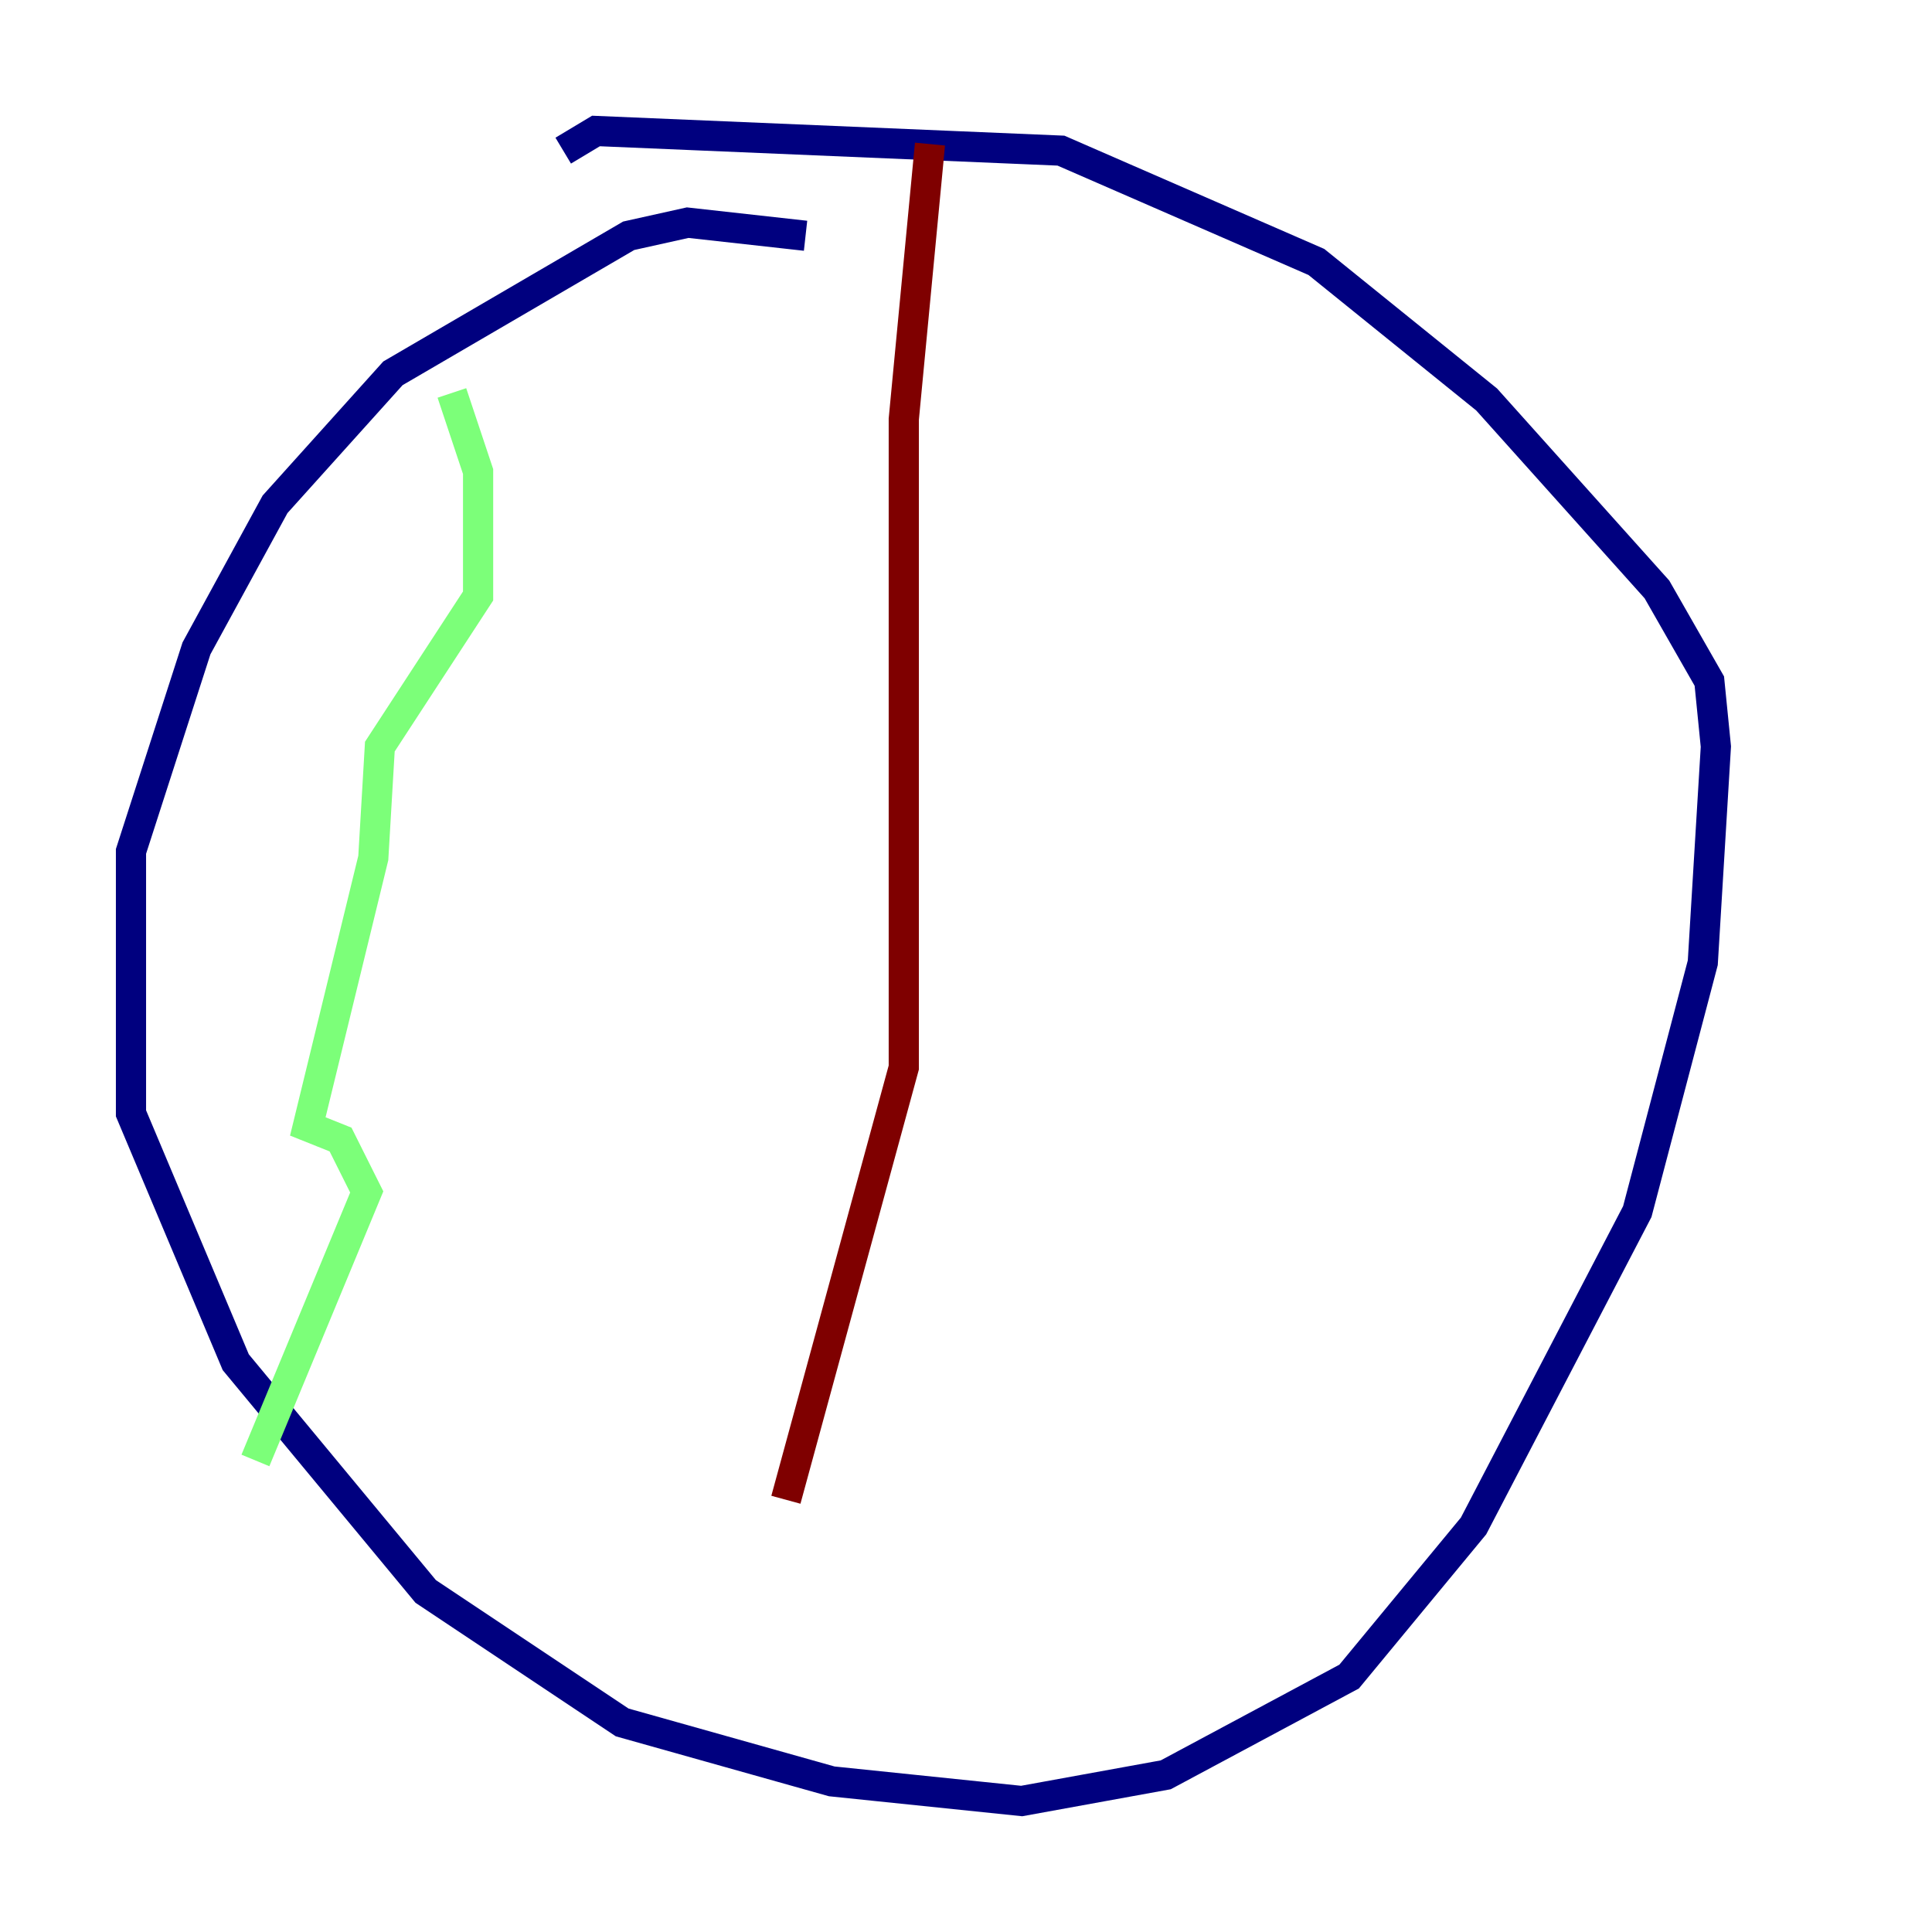 <?xml version="1.0" encoding="utf-8" ?>
<svg baseProfile="tiny" height="128" version="1.2" viewBox="0,0,128,128" width="128" xmlns="http://www.w3.org/2000/svg" xmlns:ev="http://www.w3.org/2001/xml-events" xmlns:xlink="http://www.w3.org/1999/xlink"><defs /><polyline fill="none" points="53.37,15.62 45.559,14.752 41.654,15.62 26.034,24.732 18.224,33.41 13.017,42.956 8.678,56.407 8.678,73.763 15.62,90.251 28.203,105.437 41.22,114.115 55.105,118.02 67.688,119.322 77.234,117.586 89.383,111.078 97.627,101.098 108.475,80.271 112.814,63.783 113.681,49.464 113.248,45.125 109.776,39.051 98.495,26.468 87.214,17.356 70.291,9.98 39.485,8.678 37.315,9.98" stroke="#00007f" stroke-width="2" /><polyline fill="none" points="29.939,26.034 31.675,31.241 31.675,39.485 25.166,49.464 24.732,56.841 20.393,74.63 22.563,75.498 24.298,78.969 16.922,96.759" stroke="#7cff79" stroke-width="2" /><polyline fill="none" points="61.614,9.546 59.878,27.77 59.878,70.725 52.068,99.363" stroke="#7f0000" stroke-width="2" /></svg>